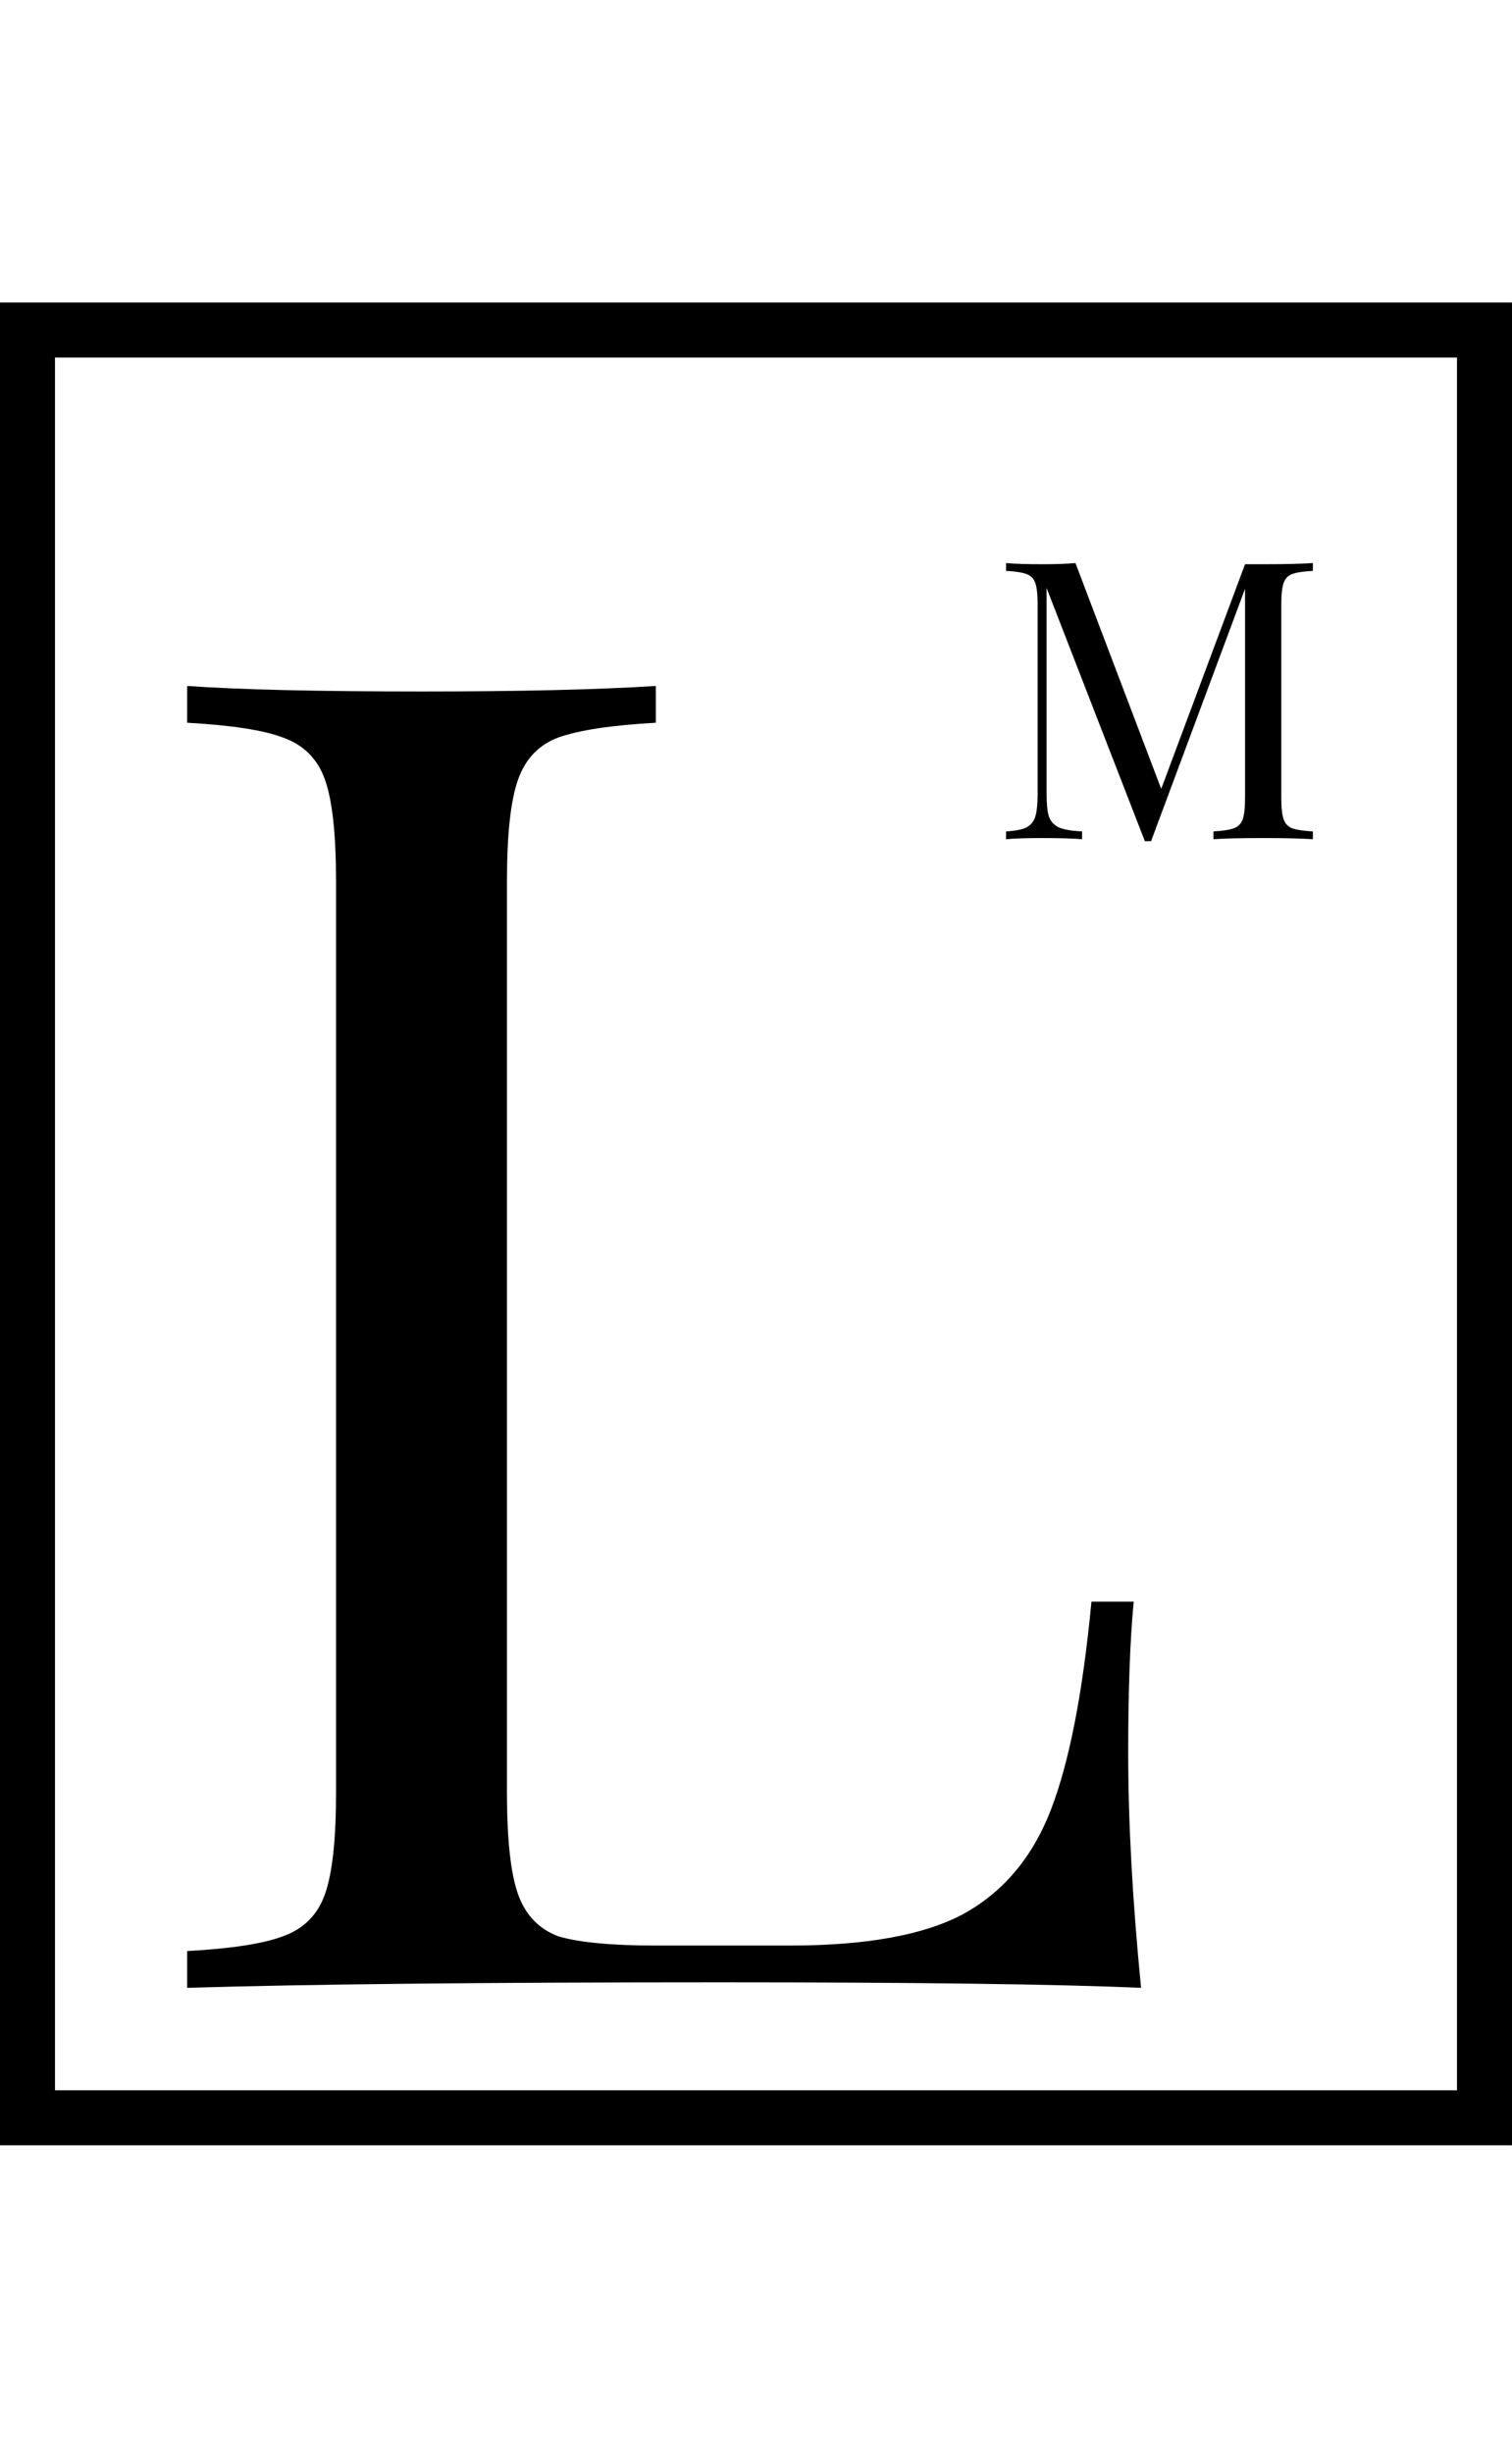 <svg width="156" height="253" viewBox="0 0 156 253" fill="none" xmlns="http://www.w3.org/2000/svg">
<rect x="2.836" y="34.036" width="150.327" height="184.364" stroke="black" stroke-width="5.673"/>
<path d="M67.666 74.534C63.115 74.787 59.765 75.292 57.615 76.051C55.593 76.809 54.202 78.263 53.444 80.412C52.685 82.561 52.306 86.038 52.306 90.842V184.899C52.306 189.703 52.685 193.18 53.444 195.329C54.202 197.478 55.593 198.932 57.615 199.69C59.765 200.322 63.115 200.638 67.666 200.638H81.509C89.347 200.638 95.289 199.564 99.334 197.415C103.506 195.139 106.54 191.536 108.437 186.606C110.333 181.675 111.724 174.533 112.609 165.177H116.97C116.591 169.096 116.401 174.28 116.401 180.727C116.401 187.933 116.844 196.024 117.729 205C109.132 204.621 94.657 204.431 74.303 204.431C50.03 204.431 31.699 204.621 19.31 205V201.207C23.861 200.955 27.148 200.449 29.171 199.69C31.32 198.932 32.774 197.478 33.532 195.329C34.291 193.18 34.67 189.703 34.67 184.899V90.842C34.67 86.038 34.291 82.561 33.532 80.412C32.774 78.263 31.32 76.809 29.171 76.051C27.148 75.292 23.861 74.787 19.31 74.534V70.741C24.62 71.12 32.711 71.31 43.583 71.31C53.696 71.31 61.724 71.12 67.666 70.741V74.534Z" fill="black"/>
<path d="M135.455 58.871C134.49 58.924 133.779 59.032 133.324 59.193C132.894 59.353 132.599 59.662 132.439 60.118C132.278 60.574 132.197 61.311 132.197 62.33V82.282C132.197 83.301 132.278 84.038 132.439 84.494C132.599 84.95 132.894 85.258 133.324 85.419C133.779 85.58 134.49 85.687 135.455 85.741V86.546C134.222 86.465 132.519 86.425 130.347 86.425C128.041 86.425 126.324 86.465 125.198 86.546V85.741C126.164 85.687 126.861 85.58 127.29 85.419C127.746 85.258 128.054 84.95 128.215 84.494C128.376 84.038 128.456 83.301 128.456 82.282V60.721L118.762 86.747H118.119L107.982 60.641V81.879C107.982 82.925 108.062 83.703 108.223 84.212C108.411 84.722 108.76 85.097 109.269 85.339C109.779 85.553 110.57 85.687 111.642 85.741V86.546C110.677 86.465 109.309 86.425 107.539 86.425C105.93 86.425 104.683 86.465 103.799 86.546V85.741C104.737 85.687 105.434 85.553 105.89 85.339C106.346 85.097 106.654 84.722 106.815 84.212C106.976 83.676 107.057 82.898 107.057 81.879V62.33C107.057 61.311 106.976 60.574 106.815 60.118C106.654 59.662 106.346 59.353 105.89 59.193C105.461 59.032 104.764 58.924 103.799 58.871V58.066C104.683 58.147 105.93 58.187 107.539 58.187C108.934 58.187 110.074 58.147 110.959 58.066L119.808 81.356L128.456 58.187H130.347C132.519 58.187 134.222 58.147 135.455 58.066V58.871Z" fill="black"/>
</svg>
